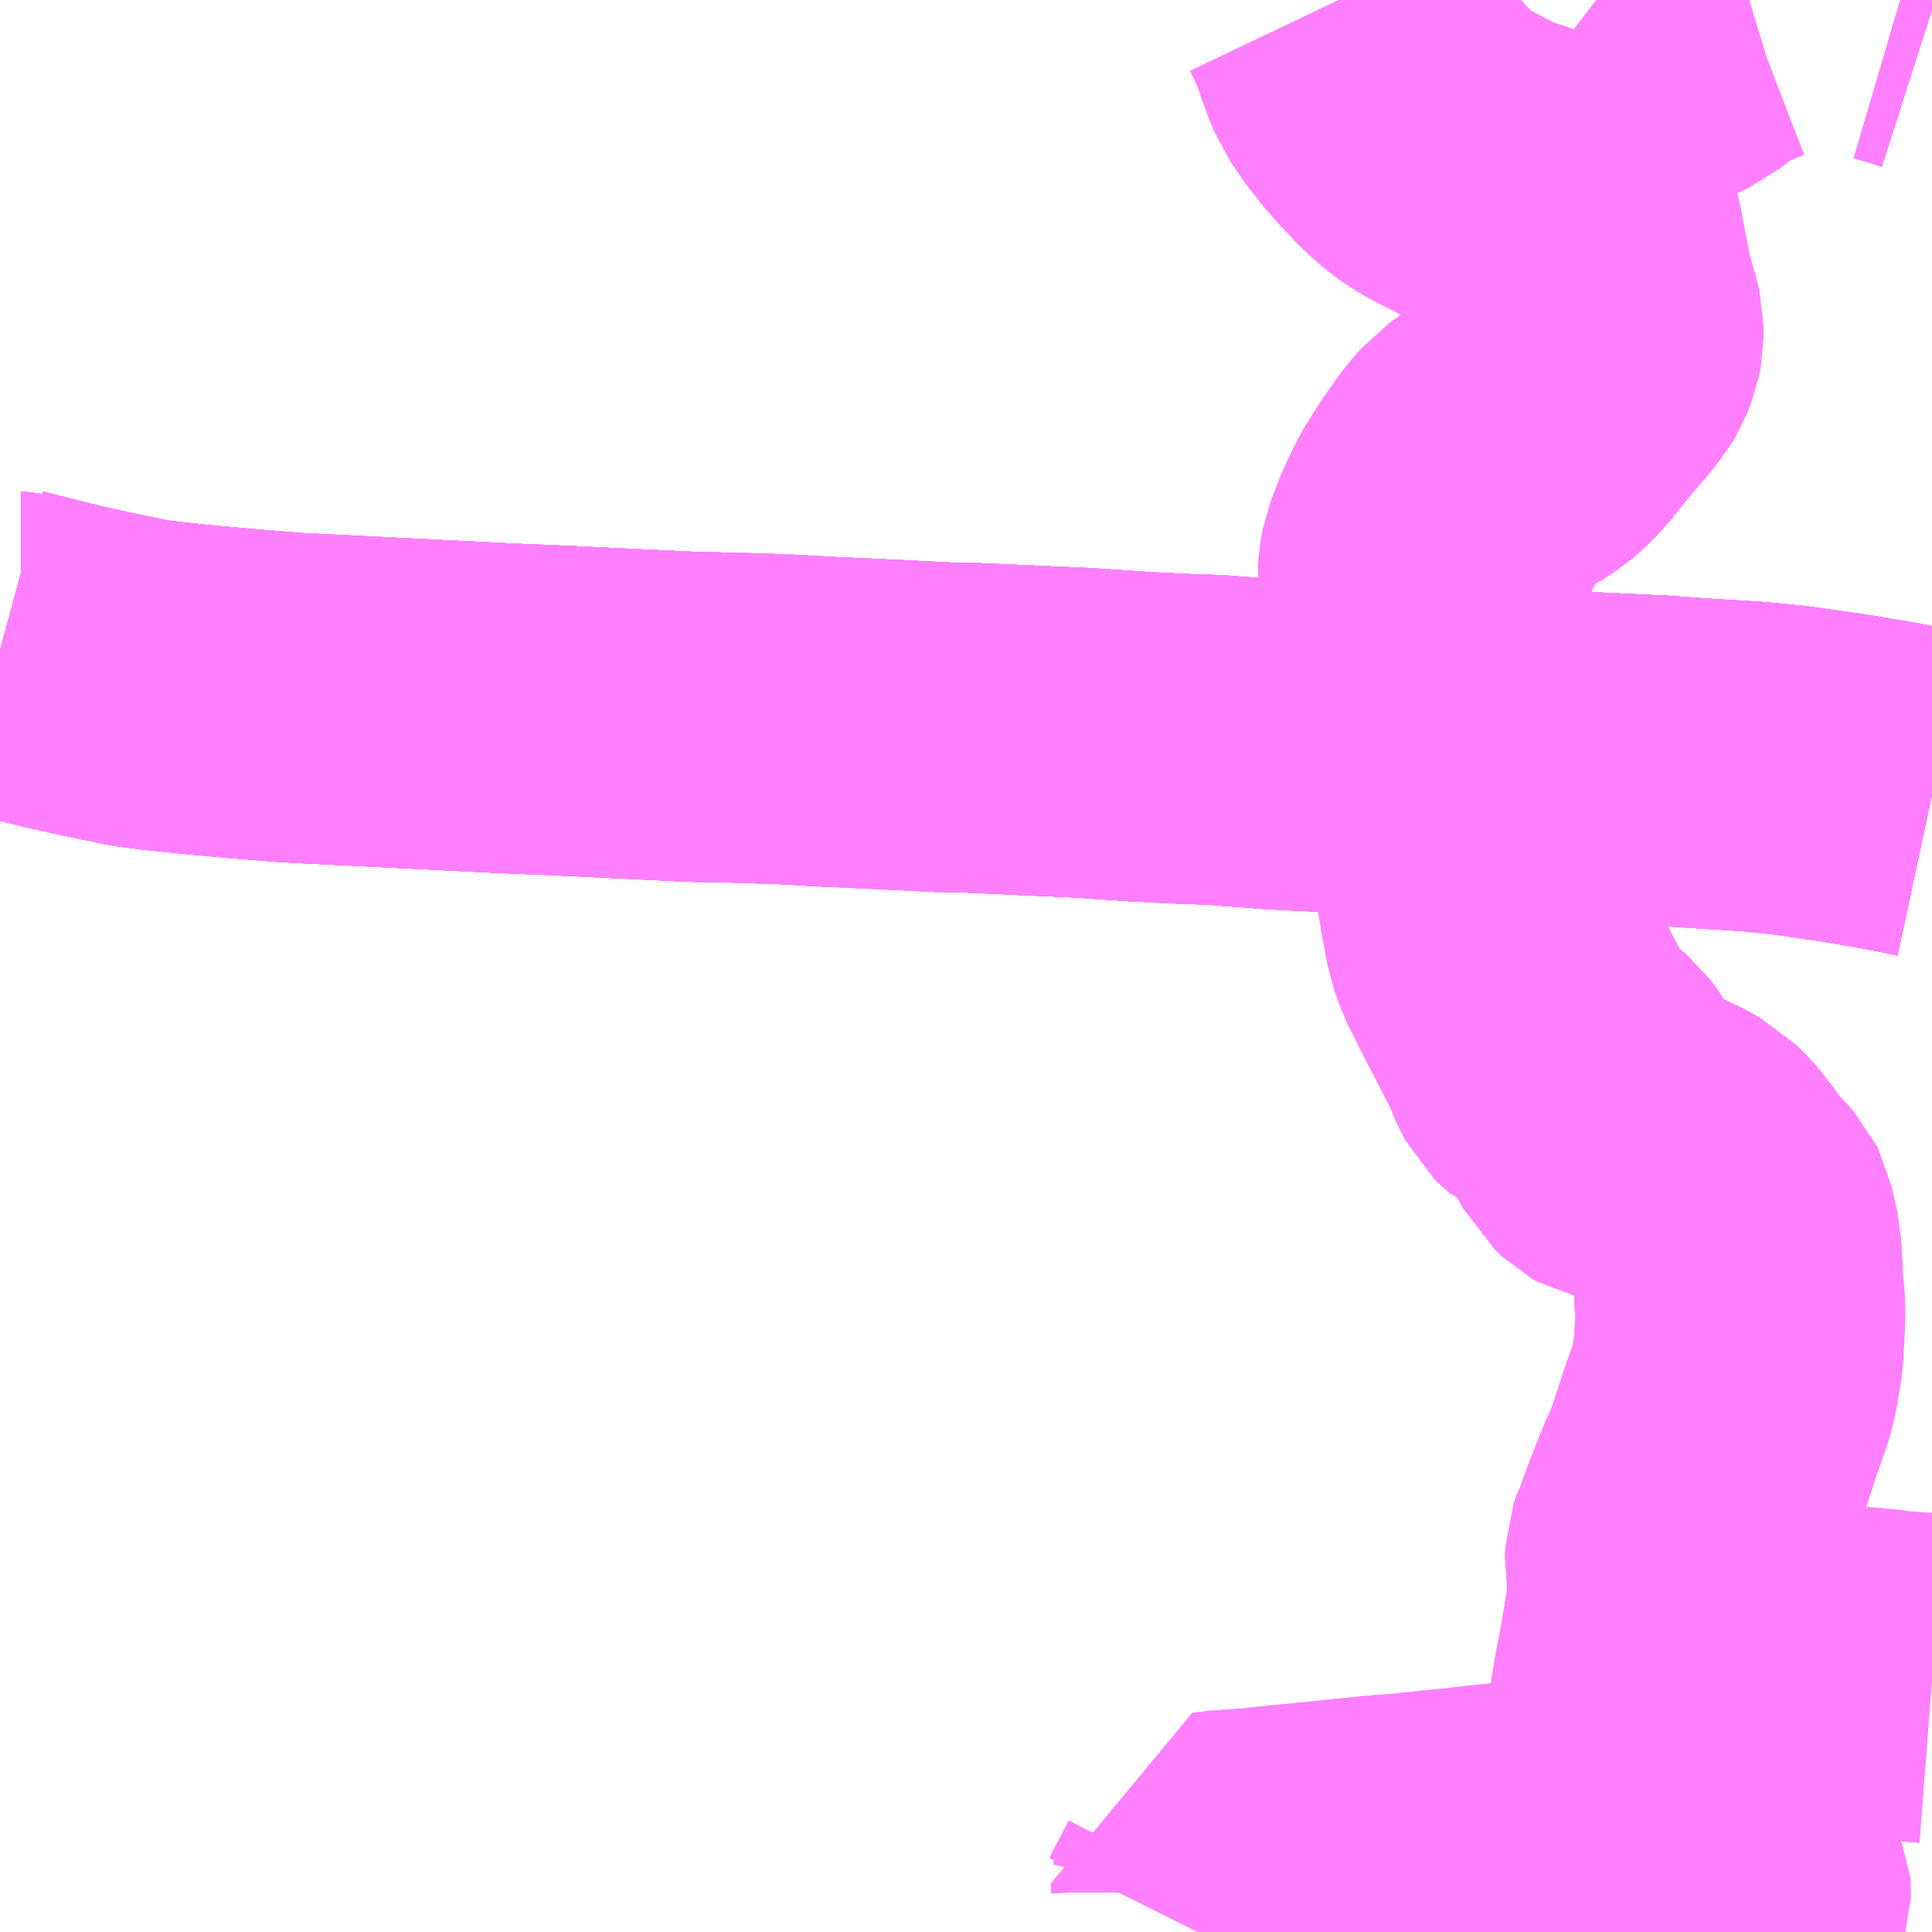 <?xml version="1.0" encoding="UTF-8"?>
<svg  xmlns="http://www.w3.org/2000/svg" xmlns:xlink="http://www.w3.org/1999/xlink" xmlns:go="http://purl.org/svgmap/profile" property="N07_001,N07_002,N07_003,N07_004,N07_005,N07_006,N07_007" viewBox="13908.691 -3783.691 4.395 4.395" go:dataArea="13908.69140625 -3783.69140625 4.39453125 4.39453125" >
<globalCoordinateSystem srsName="http://purl.org/crs/84" transform="matrix(100.0,0.0,0.0,-100.0,0.0,0.0)" />
<defs>
 <g id="p0" >
  <circle cx="0.0" cy="0.0" r="3" stroke="green" stroke-width="0.75" vector-effect="non-scaling-stroke" />
 </g>
</defs>
<g fill="none" fill-rule="evenodd" stroke="#FF00FF" stroke-width="0.75" opacity="0.5" vector-effect="non-scaling-stroke" stroke-linejoin="bevel" >
<path content="1,JRバス東北（株）,WEライナー号,4.0,4.0,4.0," xlink:title="1" d="M13908.691,-3782.211L13908.739,-3782.198L13908.741,-3782.198L13908.832,-3782.175L13908.909,-3782.158L13909.01,-3782.137L13909.066,-3782.13L13909.143,-3782.122L13909.243,-3782.113L13909.354,-3782.104L13909.836,-3782.08L13909.883,-3782.078L13909.934,-3782.076L13910.272,-3782.06L13910.337,-3782.059L13910.467,-3782.055L13910.576,-3782.049L13910.666,-3782.045L13910.849,-3782.036L13910.885,-3782.036L13911.04,-3782.029L13911.154,-3782.024L13911.285,-3782.015L13911.388,-3782.01L13911.451,-3782.008L13911.596,-3781.997L13911.676,-3781.993L13911.732,-3781.991L13911.847,-3781.986L13911.919,-3781.985L13912.016,-3781.982L13912.175,-3781.974L13912.302,-3781.969L13912.47,-3781.961L13912.537,-3781.956L13912.681,-3781.947L13912.761,-3781.939L13912.88,-3781.922L13912.971,-3781.907L13913.044,-3781.893L13913.086,-3781.884"/>
<path content="1,会津乗合自動車,新潟線,4.0,4.0,4.0," xlink:title="1" d="M13913.086,-3781.884L13913.044,-3781.893L13912.971,-3781.907L13912.88,-3781.922L13912.761,-3781.939L13912.681,-3781.947L13912.537,-3781.956L13912.47,-3781.961L13912.302,-3781.969L13912.175,-3781.974L13912.016,-3781.982L13911.919,-3781.985L13911.847,-3781.986L13911.732,-3781.991L13911.676,-3781.993L13911.596,-3781.997L13911.451,-3782.008L13911.388,-3782.01L13911.285,-3782.015L13911.154,-3782.024L13911.04,-3782.029L13910.885,-3782.036L13910.849,-3782.036L13910.666,-3782.045L13910.576,-3782.049L13910.467,-3782.055L13910.337,-3782.059L13910.272,-3782.06L13909.934,-3782.076L13909.883,-3782.078L13909.836,-3782.08L13909.354,-3782.104L13909.243,-3782.113L13909.143,-3782.122L13909.066,-3782.13L13909.01,-3782.137L13908.909,-3782.158L13908.832,-3782.175L13908.741,-3782.198L13908.739,-3782.198L13908.691,-3782.211"/>
<path content="1,北陸鉄道（株）,高速バス　金沢⇔仙台,1.0,1.0,1.0," xlink:title="1" d="M13913.086,-3781.884L13913.044,-3781.893L13912.971,-3781.907L13912.88,-3781.922L13912.761,-3781.939L13912.681,-3781.947L13912.537,-3781.956L13912.47,-3781.961L13912.302,-3781.969L13912.175,-3781.974L13912.016,-3781.982L13911.919,-3781.985L13911.847,-3781.986L13911.732,-3781.991L13911.676,-3781.993L13911.596,-3781.997L13911.451,-3782.008L13911.388,-3782.01L13911.285,-3782.015L13911.154,-3782.024L13911.04,-3782.029L13910.885,-3782.036L13910.849,-3782.036L13910.666,-3782.045L13910.576,-3782.049L13910.467,-3782.055L13910.337,-3782.059L13910.272,-3782.06L13909.934,-3782.076L13909.883,-3782.078L13909.836,-3782.08L13909.354,-3782.104L13909.243,-3782.113L13909.143,-3782.122L13909.066,-3782.13L13909.01,-3782.137L13908.909,-3782.158L13908.832,-3782.175L13908.741,-3782.198L13908.739,-3782.198L13908.691,-3782.211"/>
<path content="1,宮城交通（株）,エトアール,1.0,1.0,1.0," xlink:title="1" d="M13908.691,-3782.211L13908.739,-3782.198L13908.741,-3782.198L13908.832,-3782.175L13908.909,-3782.158L13909.01,-3782.137L13909.066,-3782.13L13909.143,-3782.122L13909.243,-3782.113L13909.354,-3782.104L13909.836,-3782.08L13909.883,-3782.078L13909.934,-3782.076L13910.272,-3782.06L13910.337,-3782.059L13910.467,-3782.055L13910.576,-3782.049L13910.666,-3782.045L13910.849,-3782.036L13910.885,-3782.036L13911.04,-3782.029L13911.154,-3782.024L13911.285,-3782.015L13911.388,-3782.01L13911.451,-3782.008L13911.596,-3781.997L13911.676,-3781.993L13911.732,-3781.991L13911.847,-3781.986L13911.919,-3781.985L13912.016,-3781.982L13912.175,-3781.974L13912.302,-3781.969L13912.47,-3781.961L13912.537,-3781.956L13912.681,-3781.947L13912.761,-3781.939L13912.88,-3781.922L13912.971,-3781.907L13913.044,-3781.893L13913.086,-3781.884"/>
<path content="1,宮城交通（株）,仙台～富山線,1.0,1.0,1.0," xlink:title="1" d="M13908.691,-3782.211L13908.739,-3782.198L13908.741,-3782.198L13908.832,-3782.175L13908.909,-3782.158L13909.01,-3782.137L13909.066,-3782.13L13909.143,-3782.122L13909.243,-3782.113L13909.354,-3782.104L13909.836,-3782.08L13909.883,-3782.078L13909.934,-3782.076L13910.272,-3782.06L13910.337,-3782.059L13910.467,-3782.055L13910.576,-3782.049L13910.666,-3782.045L13910.849,-3782.036L13910.885,-3782.036L13911.04,-3782.029L13911.154,-3782.024L13911.285,-3782.015L13911.388,-3782.01L13911.451,-3782.008L13911.596,-3781.997L13911.676,-3781.993L13911.732,-3781.991L13911.847,-3781.986L13911.919,-3781.985L13912.016,-3781.982L13912.175,-3781.974L13912.302,-3781.969L13912.47,-3781.961L13912.537,-3781.956L13912.681,-3781.947L13912.761,-3781.939L13912.88,-3781.922L13912.971,-3781.907L13913.044,-3781.893L13913.086,-3781.884"/>
<path content="1,富山地方鉄道（株）,仙台（高速バス）,1.0,1.0,1.0," xlink:title="1" d="M13908.691,-3782.211L13908.739,-3782.198L13908.741,-3782.198L13908.832,-3782.175L13908.909,-3782.158L13909.01,-3782.137L13909.066,-3782.13L13909.143,-3782.122L13909.243,-3782.113L13909.354,-3782.104L13909.836,-3782.08L13909.883,-3782.078L13909.934,-3782.076L13910.272,-3782.06L13910.337,-3782.059L13910.467,-3782.055L13910.576,-3782.049L13910.666,-3782.045L13910.849,-3782.036L13910.885,-3782.036L13911.04,-3782.029L13911.154,-3782.024L13911.285,-3782.015L13911.388,-3782.01L13911.451,-3782.008L13911.596,-3781.997L13911.676,-3781.993L13911.732,-3781.991L13911.847,-3781.986L13911.919,-3781.985L13912.016,-3781.982L13912.175,-3781.974L13912.302,-3781.969L13912.47,-3781.961L13912.537,-3781.956L13912.681,-3781.947L13912.761,-3781.939L13912.88,-3781.922L13912.971,-3781.907L13913.044,-3781.893L13913.086,-3781.884"/>
<path content="1,新潟交通（株）,新潟～亀田～二本木・新津線（二本木経由古町行）,8.0,6.0,6.0," xlink:title="1" d="M13912.474,-3779.92L13912.465,-3779.875L13912.46,-3779.846L13912.458,-3779.834L13912.453,-3779.803L13912.449,-3779.775L13912.446,-3779.763L13912.436,-3779.706L13912.426,-3779.649L13912.414,-3779.591L13912.41,-3779.586L13912.39,-3779.568L13912.367,-3779.548L13912.356,-3779.541L13912.329,-3779.53L13912.289,-3779.516L13912.273,-3779.511L13912.258,-3779.507L13912.231,-3779.501L13912.208,-3779.497L13912.175,-3779.494L13912.134,-3779.49L13912.107,-3779.487L13912.065,-3779.483L13912.034,-3779.479L13911.987,-3779.474L13911.972,-3779.473L13911.881,-3779.463L13911.859,-3779.462L13911.825,-3779.459L13911.737,-3779.45L13911.728,-3779.449L13911.658,-3779.442L13911.587,-3779.435L13911.569,-3779.433L13911.552,-3779.431L13911.538,-3779.43L13911.51,-3779.428L13911.494,-3779.427L13911.488,-3779.427L13911.463,-3779.424L13911.456,-3779.423L13911.457,-3779.401L13911.457,-3779.386L13911.455,-3779.376L13911.419,-3779.307L13911.414,-3779.297"/>
<path content="1,新潟交通（株）,新潟～亀田～二本木・新津線（二本木経由古町行）,8.0,6.0,6.0," xlink:title="1" d="M13912.474,-3779.92L13912.438,-3779.928L13912.364,-3779.943L13912.328,-3779.952L13912.242,-3779.97L13912.191,-3779.981L13912.182,-3779.982"/>
<path content="1,新潟交通（株）,新潟～亀田～二本木・新津線（二本木経由古町行）,8.0,6.0,6.0," xlink:title="1" d="M13911.737,-3783.691L13911.757,-3783.649L13911.767,-3783.63L13911.778,-3783.592L13911.791,-3783.557L13911.8,-3783.535L13911.828,-3783.494L13911.858,-3783.456L13911.887,-3783.424L13911.909,-3783.401L13911.92,-3783.39L13911.946,-3783.367L13911.975,-3783.347L13912.039,-3783.314L13912.087,-3783.29L13912.131,-3783.276L13912.175,-3783.259L13912.208,-3783.245L13912.225,-3783.236L13912.234,-3783.229L13912.242,-3783.222L13912.255,-3783.21L13912.261,-3783.201L13912.271,-3783.184L13912.278,-3783.165L13912.282,-3783.15L13912.286,-3783.127L13912.288,-3783.117L13912.293,-3783.089L13912.31,-3783.009L13912.324,-3782.961L13912.328,-3782.944L13912.328,-3782.926L13912.325,-3782.911L13912.316,-3782.888L13912.31,-3782.878L13912.282,-3782.843L13912.242,-3782.797L13912.198,-3782.741L13912.175,-3782.718L13912.159,-3782.704L13912.134,-3782.688L13912.102,-3782.674L13912.07,-3782.651L13912.05,-3782.628L13912.037,-3782.612L13912.004,-3782.564L13911.993,-3782.546L13911.986,-3782.536L13911.972,-3782.511L13911.951,-3782.466L13911.932,-3782.416L13911.928,-3782.395L13911.927,-3782.378L13911.954,-3782.211L13911.958,-3782.188L13911.963,-3782.156L13911.969,-3782.128L13911.971,-3782.102L13911.989,-3782.003L13911.993,-3781.977L13912.002,-3781.93L13912.007,-3781.914L13912.015,-3781.884L13912.029,-3781.834L13912.051,-3781.727L13912.054,-3781.714L13912.056,-3781.698L13912.059,-3781.679L13912.062,-3781.667L13912.066,-3781.639L13912.08,-3781.564L13912.091,-3781.532L13912.112,-3781.49L13912.113,-3781.487L13912.159,-3781.398L13912.175,-3781.367L13912.194,-3781.33L13912.209,-3781.293L13912.212,-3781.287L13912.219,-3781.274L13912.223,-3781.27L13912.229,-3781.265L13912.262,-3781.252L13912.269,-3781.247L13912.283,-3781.235L13912.3,-3781.213L13912.315,-3781.184L13912.349,-3781.121L13912.364,-3781.107L13912.376,-3781.1L13912.386,-3781.098L13912.425,-3781.089L13912.444,-3781.082L13912.471,-3781.07L13912.491,-3781.06L13912.513,-3781.048L13912.524,-3781.037L13912.548,-3781.012L13912.57,-3780.978L13912.591,-3780.951L13912.612,-3780.931L13912.625,-3780.916L13912.628,-3780.91L13912.641,-3780.852L13912.645,-3780.788L13912.643,-3780.774L13912.648,-3780.743L13912.65,-3780.716L13912.65,-3780.697L13912.649,-3780.674L13912.647,-3780.639L13912.647,-3780.637L13912.646,-3780.619L13912.644,-3780.601L13912.637,-3780.56L13912.632,-3780.537L13912.629,-3780.525L13912.597,-3780.433L13912.594,-3780.422L13912.567,-3780.343L13912.564,-3780.336L13912.546,-3780.298L13912.545,-3780.295L13912.516,-3780.22L13912.506,-3780.192L13912.502,-3780.18L13912.497,-3780.172L13912.49,-3780.151L13912.489,-3780.132L13912.491,-3780.122L13912.496,-3780.077L13912.496,-3780.07L13912.496,-3780.067L13912.496,-3780.055L13912.474,-3779.92"/>
<path content="1,新潟交通（株）,新潟～亀田～二本木・新津線（二本木経由新津駅・秋葉区役所行）,8.0,6.0,6.0," xlink:title="1" d="M13912.474,-3779.92L13912.465,-3779.875L13912.46,-3779.846L13912.458,-3779.834L13912.453,-3779.803L13912.449,-3779.775L13912.446,-3779.763L13912.436,-3779.706L13912.426,-3779.649L13912.414,-3779.591L13912.41,-3779.586L13912.39,-3779.568L13912.367,-3779.548L13912.356,-3779.541L13912.329,-3779.53L13912.289,-3779.516L13912.273,-3779.511L13912.258,-3779.507L13912.231,-3779.501L13912.208,-3779.497L13912.175,-3779.494L13912.134,-3779.49L13912.107,-3779.487L13912.065,-3779.483L13912.034,-3779.479L13911.987,-3779.474L13911.972,-3779.473L13911.881,-3779.463L13911.859,-3779.462L13911.825,-3779.459L13911.737,-3779.45L13911.728,-3779.449L13911.658,-3779.442L13911.587,-3779.435L13911.569,-3779.433L13911.552,-3779.431L13911.538,-3779.43L13911.51,-3779.428L13911.494,-3779.427L13911.488,-3779.427L13911.463,-3779.424L13911.456,-3779.423L13911.457,-3779.401L13911.457,-3779.386L13911.455,-3779.376L13911.419,-3779.307L13911.414,-3779.297"/>
<path content="1,新潟交通（株）,新潟～亀田～二本木・新津線（二本木経由新津駅・秋葉区役所行）,8.0,6.0,6.0," xlink:title="1" d="M13912.474,-3779.92L13912.438,-3779.928L13912.364,-3779.943L13912.328,-3779.952L13912.242,-3779.97L13912.191,-3779.981L13912.182,-3779.982"/>
<path content="1,新潟交通（株）,新潟～亀田～二本木・新津線（二本木経由新津駅・秋葉区役所行）,8.0,6.0,6.0," xlink:title="1" d="M13911.737,-3783.691L13911.757,-3783.649L13911.767,-3783.63L13911.778,-3783.592L13911.791,-3783.557L13911.8,-3783.535L13911.828,-3783.494L13911.858,-3783.456L13911.887,-3783.424L13911.909,-3783.401L13911.92,-3783.39L13911.946,-3783.367L13911.975,-3783.347L13912.039,-3783.314L13912.087,-3783.29L13912.131,-3783.276L13912.175,-3783.259L13912.208,-3783.245L13912.225,-3783.236L13912.234,-3783.229L13912.242,-3783.222L13912.255,-3783.21L13912.261,-3783.201L13912.271,-3783.184L13912.278,-3783.165L13912.282,-3783.15L13912.286,-3783.127L13912.288,-3783.117L13912.293,-3783.089L13912.31,-3783.009L13912.324,-3782.961L13912.328,-3782.944L13912.328,-3782.926L13912.325,-3782.911L13912.316,-3782.888L13912.31,-3782.878L13912.282,-3782.843L13912.242,-3782.797L13912.198,-3782.741L13912.175,-3782.718L13912.159,-3782.704L13912.134,-3782.688L13912.102,-3782.674L13912.07,-3782.651L13912.05,-3782.628L13912.037,-3782.612L13912.004,-3782.564L13911.993,-3782.546L13911.986,-3782.536L13911.972,-3782.511L13911.951,-3782.466L13911.932,-3782.416L13911.928,-3782.395L13911.927,-3782.378L13911.954,-3782.211L13911.958,-3782.188L13911.963,-3782.156L13911.969,-3782.128L13911.971,-3782.102L13911.989,-3782.003L13911.993,-3781.977L13912.002,-3781.93L13912.007,-3781.914L13912.015,-3781.884L13912.029,-3781.834L13912.051,-3781.727L13912.054,-3781.714L13912.056,-3781.698L13912.059,-3781.679L13912.062,-3781.667L13912.066,-3781.639L13912.08,-3781.564L13912.091,-3781.532L13912.112,-3781.49L13912.113,-3781.487L13912.159,-3781.398L13912.175,-3781.367L13912.194,-3781.33L13912.209,-3781.293L13912.212,-3781.287L13912.219,-3781.274L13912.223,-3781.27L13912.229,-3781.265L13912.262,-3781.252L13912.269,-3781.247L13912.283,-3781.235L13912.3,-3781.213L13912.315,-3781.184L13912.349,-3781.121L13912.364,-3781.107L13912.376,-3781.1L13912.386,-3781.098L13912.425,-3781.089L13912.444,-3781.082L13912.471,-3781.07L13912.491,-3781.06L13912.513,-3781.048L13912.524,-3781.037L13912.548,-3781.012L13912.57,-3780.978L13912.591,-3780.951L13912.612,-3780.931L13912.625,-3780.916L13912.628,-3780.91L13912.641,-3780.852L13912.645,-3780.788L13912.643,-3780.774L13912.648,-3780.743L13912.65,-3780.716L13912.65,-3780.697L13912.649,-3780.674L13912.647,-3780.639L13912.647,-3780.637L13912.646,-3780.619L13912.644,-3780.601L13912.637,-3780.56L13912.632,-3780.537L13912.629,-3780.525L13912.597,-3780.433L13912.594,-3780.422L13912.567,-3780.343L13912.564,-3780.336L13912.546,-3780.298L13912.545,-3780.295L13912.516,-3780.22L13912.506,-3780.192L13912.502,-3780.18L13912.497,-3780.172L13912.49,-3780.151L13912.489,-3780.132L13912.491,-3780.122L13912.496,-3780.077L13912.496,-3780.07L13912.496,-3780.067L13912.496,-3780.055L13912.474,-3779.92"/>
<path content="1,新潟交通（株）,新潟～亀田～沢海～新津・京ヶ瀬営業所線_01（沢海経由古町行）,6.0,5.0,5.0," xlink:title="1" d="M13913.086,-3779.873L13913.073,-3779.874L13912.994,-3779.88L13912.973,-3779.883L13912.923,-3779.888L13912.894,-3779.889L13912.852,-3779.895L13912.837,-3779.896L13912.805,-3779.899L13912.767,-3779.904L13912.74,-3779.907L13912.716,-3779.909L13912.71,-3779.909L13912.697,-3779.909L13912.688,-3779.907L13912.642,-3779.904L13912.59,-3779.903L13912.578,-3779.904L13912.545,-3779.908L13912.528,-3779.91L13912.502,-3779.914L13912.474,-3779.92L13912.438,-3779.928L13912.364,-3779.943L13912.328,-3779.952L13912.242,-3779.97L13912.191,-3779.981L13912.182,-3779.982"/>
<path content="1,新潟交通（株）,新潟～亀田～沢海～新津・京ヶ瀬営業所線（沢海経由新津行）,6.0,5.0,5.0," xlink:title="1" d="M13913.086,-3779.873L13913.073,-3779.874L13912.994,-3779.88L13912.973,-3779.883L13912.923,-3779.888L13912.894,-3779.889L13912.852,-3779.895L13912.837,-3779.896L13912.805,-3779.899L13912.767,-3779.904L13912.74,-3779.907L13912.716,-3779.909L13912.71,-3779.909L13912.697,-3779.909L13912.688,-3779.907L13912.642,-3779.904L13912.59,-3779.903L13912.578,-3779.904L13912.545,-3779.908L13912.528,-3779.91L13912.502,-3779.914L13912.474,-3779.92L13912.438,-3779.928L13912.364,-3779.943L13912.328,-3779.952L13912.242,-3779.97L13912.191,-3779.981L13912.182,-3779.982"/>
<path content="1,新潟交通（株）・JRバス東北,仙台高速バス,8.0,8.0,8.0," xlink:title="1" d="M13908.691,-3782.211L13908.739,-3782.198L13908.741,-3782.198L13908.832,-3782.175L13908.909,-3782.158L13909.01,-3782.137L13909.066,-3782.13L13909.143,-3782.122L13909.243,-3782.113L13909.354,-3782.104L13909.836,-3782.08L13909.883,-3782.078L13909.934,-3782.076L13910.272,-3782.06L13910.337,-3782.059L13910.467,-3782.055L13910.576,-3782.049L13910.666,-3782.045L13910.849,-3782.036L13910.885,-3782.036L13911.04,-3782.029L13911.154,-3782.024L13911.285,-3782.015L13911.388,-3782.01L13911.451,-3782.008L13911.596,-3781.997L13911.676,-3781.993L13911.732,-3781.991L13911.847,-3781.986L13911.919,-3781.985L13912.016,-3781.982L13912.175,-3781.974L13912.302,-3781.969L13912.47,-3781.961L13912.537,-3781.956L13912.681,-3781.947L13912.761,-3781.939L13912.88,-3781.922L13912.971,-3781.907L13913.044,-3781.893L13913.086,-3781.884"/>
<path content="1,新潟交通（株）・会津乗合自動車（株）,会津若松高速バス,4.0,4.0,4.0," xlink:title="1" d="M13908.691,-3782.211L13908.739,-3782.198L13908.741,-3782.198L13908.832,-3782.175L13908.909,-3782.158L13909.01,-3782.137L13909.066,-3782.13L13909.143,-3782.122L13909.243,-3782.113L13909.354,-3782.104L13909.836,-3782.08L13909.883,-3782.078L13909.934,-3782.076L13910.272,-3782.06L13910.337,-3782.059L13910.467,-3782.055L13910.576,-3782.049L13910.666,-3782.045L13910.849,-3782.036L13910.885,-3782.036L13911.04,-3782.029L13911.154,-3782.024L13911.285,-3782.015L13911.388,-3782.01L13911.451,-3782.008L13911.596,-3781.997L13911.676,-3781.993L13911.732,-3781.991L13911.847,-3781.986L13911.919,-3781.985L13912.016,-3781.982L13912.175,-3781.974L13912.302,-3781.969L13912.47,-3781.961L13912.537,-3781.956L13912.681,-3781.947L13912.761,-3781.939L13912.88,-3781.922L13912.971,-3781.907L13913.044,-3781.893L13913.086,-3781.884"/>
<path content="1,新潟交通（株）・福島交通（株）,郡山高速バス,2.0,2.0,2.0," xlink:title="1" d="M13913.086,-3781.884L13913.044,-3781.893L13912.971,-3781.907L13912.88,-3781.922L13912.761,-3781.939L13912.681,-3781.947L13912.537,-3781.956L13912.47,-3781.961L13912.302,-3781.969L13912.175,-3781.974L13912.016,-3781.982L13911.919,-3781.985L13911.847,-3781.986L13911.732,-3781.991L13911.676,-3781.993L13911.596,-3781.997L13911.451,-3782.008L13911.388,-3782.01L13911.285,-3782.015L13911.154,-3782.024L13911.04,-3782.029L13910.885,-3782.036L13910.849,-3782.036L13910.666,-3782.045L13910.576,-3782.049L13910.467,-3782.055L13910.337,-3782.059L13910.272,-3782.06L13909.934,-3782.076L13909.883,-3782.078L13909.836,-3782.08L13909.354,-3782.104L13909.243,-3782.113L13909.143,-3782.122L13909.066,-3782.13L13909.01,-3782.137L13908.909,-3782.158L13908.832,-3782.175L13908.741,-3782.198L13908.739,-3782.198L13908.691,-3782.211"/>
<path content="1,福島交通（株）,郡山駅前～万代シティバスセンター,1.0,1.0,1.0," xlink:title="1" d="M13913.086,-3781.884L13913.044,-3781.893L13912.971,-3781.907L13912.88,-3781.922L13912.761,-3781.939L13912.681,-3781.947L13912.537,-3781.956L13912.47,-3781.961L13912.302,-3781.969L13912.175,-3781.974L13912.016,-3781.982L13911.919,-3781.985L13911.847,-3781.986L13911.732,-3781.991L13911.676,-3781.993L13911.596,-3781.997L13911.451,-3782.008L13911.388,-3782.01L13911.285,-3782.015L13911.154,-3782.024L13911.04,-3782.029L13910.885,-3782.036L13910.849,-3782.036L13910.666,-3782.045L13910.576,-3782.049L13910.467,-3782.055L13910.337,-3782.059L13910.272,-3782.06L13909.934,-3782.076L13909.883,-3782.078L13909.836,-3782.08L13909.354,-3782.104L13909.243,-3782.113L13909.143,-3782.122L13909.066,-3782.13L13909.01,-3782.137L13908.909,-3782.158L13908.832,-3782.175L13908.741,-3782.198L13908.739,-3782.198L13908.691,-3782.211"/>
<path content="1,蒲原鉄道（株）・新潟交通（株）,村松駅～新潟駅間（磐越自動車道経由）「新潟行」,9.0,8.0,8.0," xlink:title="1" d="M13908.691,-3782.211L13908.739,-3782.198L13908.741,-3782.198L13908.832,-3782.175L13908.909,-3782.158L13909.01,-3782.137L13909.066,-3782.13L13909.143,-3782.122L13909.243,-3782.113L13909.354,-3782.104L13909.836,-3782.08L13909.883,-3782.078L13909.934,-3782.076L13910.272,-3782.06L13910.337,-3782.059L13910.467,-3782.055L13910.576,-3782.049L13910.666,-3782.045L13910.849,-3782.036L13910.885,-3782.036L13911.04,-3782.029L13911.154,-3782.024L13911.285,-3782.015L13911.388,-3782.01L13911.451,-3782.008L13911.596,-3781.997L13911.676,-3781.993L13911.732,-3781.991L13911.847,-3781.986L13911.919,-3781.985L13912.016,-3781.982L13912.175,-3781.974L13912.302,-3781.969L13912.47,-3781.961L13912.537,-3781.956L13912.681,-3781.947L13912.761,-3781.939L13912.88,-3781.922L13912.971,-3781.907L13913.044,-3781.893L13913.086,-3781.884"/>
<path content="1,蒲原鉄道（株）・新潟交通（株）,村松駅～新潟駅間（磐越自動車道経由）「村松行」,9.0,8.0,8.0," xlink:title="1" d="M13908.691,-3782.211L13908.739,-3782.198L13908.741,-3782.198L13908.832,-3782.175L13908.909,-3782.158L13909.01,-3782.137L13909.066,-3782.13L13909.143,-3782.122L13909.243,-3782.113L13909.354,-3782.104L13909.836,-3782.08L13909.883,-3782.078L13909.934,-3782.076L13910.272,-3782.06L13910.337,-3782.059L13910.467,-3782.055L13910.576,-3782.049L13910.666,-3782.045L13910.849,-3782.036L13910.885,-3782.036L13911.04,-3782.029L13911.154,-3782.024L13911.285,-3782.015L13911.388,-3782.01L13911.451,-3782.008L13911.596,-3781.997L13911.676,-3781.993L13911.732,-3781.991L13911.847,-3781.986L13911.919,-3781.985L13912.016,-3781.982L13912.175,-3781.974L13912.302,-3781.969L13912.47,-3781.961L13912.537,-3781.956L13912.681,-3781.947L13912.761,-3781.939L13912.88,-3781.922L13912.971,-3781.907L13913.044,-3781.893L13913.086,-3781.884"/>
<path content="3,新潟市江南区,ひらせいホームセンター発沢海・木津経由二本木5丁目,1.0,1.0,1.0," xlink:title="3" d="M13913.086,-3783.669L13913.061,-3783.677L13913.052,-3783.68L13913.031,-3783.686L13913.014,-3783.691M13912.668,-3783.691L13912.66,-3783.689L13912.647,-3783.684L13912.627,-3783.676L13912.619,-3783.672L13912.604,-3783.666L13912.567,-3783.647L13912.542,-3783.63L13912.508,-3783.603L13912.489,-3783.594L13912.477,-3783.589L13912.466,-3783.588L13912.457,-3783.593L13912.447,-3783.598L13912.404,-3783.63L13912.362,-3783.661L13912.323,-3783.691"/>
<path content="3,新潟市江南区,亀田駅東口発小杉・横越経由沢梅・木津・二本木回りひらせいホームセンター行き,1.0,1.0,1.0," xlink:title="3" d="M13913.086,-3783.669L13913.061,-3783.677L13913.052,-3783.68L13913.031,-3783.686L13913.014,-3783.691M13912.67,-3783.691L13912.647,-3783.684L13912.627,-3783.676L13912.619,-3783.672L13912.604,-3783.666L13912.567,-3783.647L13912.542,-3783.63L13912.508,-3783.603L13912.489,-3783.594L13912.477,-3783.589L13912.466,-3783.588L13912.457,-3783.593L13912.447,-3783.598L13912.404,-3783.63L13912.362,-3783.661L13912.323,-3783.691"/>
<path content="3,新潟市江南区,二本木5丁目発横越出張所経由亀田駅東口行き（川根町循環乗換可）,1.0,1.0,1.0," xlink:title="3" d="M13912.323,-3783.691L13912.362,-3783.661L13912.404,-3783.63L13912.447,-3783.598L13912.457,-3783.593L13912.466,-3783.588L13912.477,-3783.589L13912.489,-3783.594L13912.508,-3783.603L13912.542,-3783.63L13912.567,-3783.647L13912.604,-3783.666L13912.619,-3783.672L13912.647,-3783.684L13912.67,-3783.691M13913.014,-3783.691L13913.031,-3783.686L13913.052,-3783.68L13913.061,-3783.677L13913.086,-3783.669"/>
<path content="3,新潟市江南区,二本木5丁目発沢海・横越・二本木循環（亀田駅方面乗換可）,1.0,1.0,1.0," xlink:title="3" d="M13912.323,-3783.691L13912.362,-3783.661L13912.404,-3783.63L13912.447,-3783.598L13912.457,-3783.593L13912.466,-3783.588L13912.477,-3783.589L13912.489,-3783.594L13912.508,-3783.603L13912.542,-3783.63L13912.567,-3783.647L13912.604,-3783.666L13912.619,-3783.672L13912.627,-3783.676L13912.647,-3783.684L13912.66,-3783.689L13912.668,-3783.691M13913.014,-3783.691L13913.031,-3783.686L13913.052,-3783.68L13913.061,-3783.677L13913.086,-3783.669"/>
<path content="3,新潟市江南区,横越中学校発沢海・二本木・横越循環（小杉経由亀田駅東口乗換可）,1.0,1.0,1.0," xlink:title="3" d="M13912.323,-3783.691L13912.362,-3783.661L13912.404,-3783.63L13912.447,-3783.598L13912.457,-3783.593L13912.466,-3783.588L13912.477,-3783.589L13912.489,-3783.594L13912.508,-3783.603L13912.542,-3783.63L13912.567,-3783.647L13912.604,-3783.666L13912.619,-3783.672L13912.627,-3783.676L13912.647,-3783.684L13912.66,-3783.689L13912.668,-3783.691M13913.014,-3783.691L13913.031,-3783.686L13913.052,-3783.68L13913.061,-3783.677L13913.086,-3783.669"/>
<path content="3,新潟市秋葉区,区バス,4.0,4.0,4.0," xlink:title="3" d="M13912.182,-3779.982L13912.242,-3779.97L13912.328,-3779.952L13912.364,-3779.943L13912.438,-3779.928L13912.474,-3779.92L13912.465,-3779.875L13912.46,-3779.846L13912.458,-3779.834L13912.453,-3779.803L13912.449,-3779.775L13912.446,-3779.763L13912.436,-3779.706L13912.426,-3779.649L13912.414,-3779.591L13912.41,-3779.586L13912.448,-3779.563L13912.501,-3779.531L13912.529,-3779.513L13912.557,-3779.497L13912.615,-3779.464L13912.625,-3779.458L13912.639,-3779.441L13912.655,-3779.417L13912.662,-3779.402L13912.663,-3779.383L13912.663,-3779.374L13912.662,-3779.371L13912.659,-3779.359L13912.643,-3779.335L13912.627,-3779.314L13912.61,-3779.297"/>
</g>
</svg>
